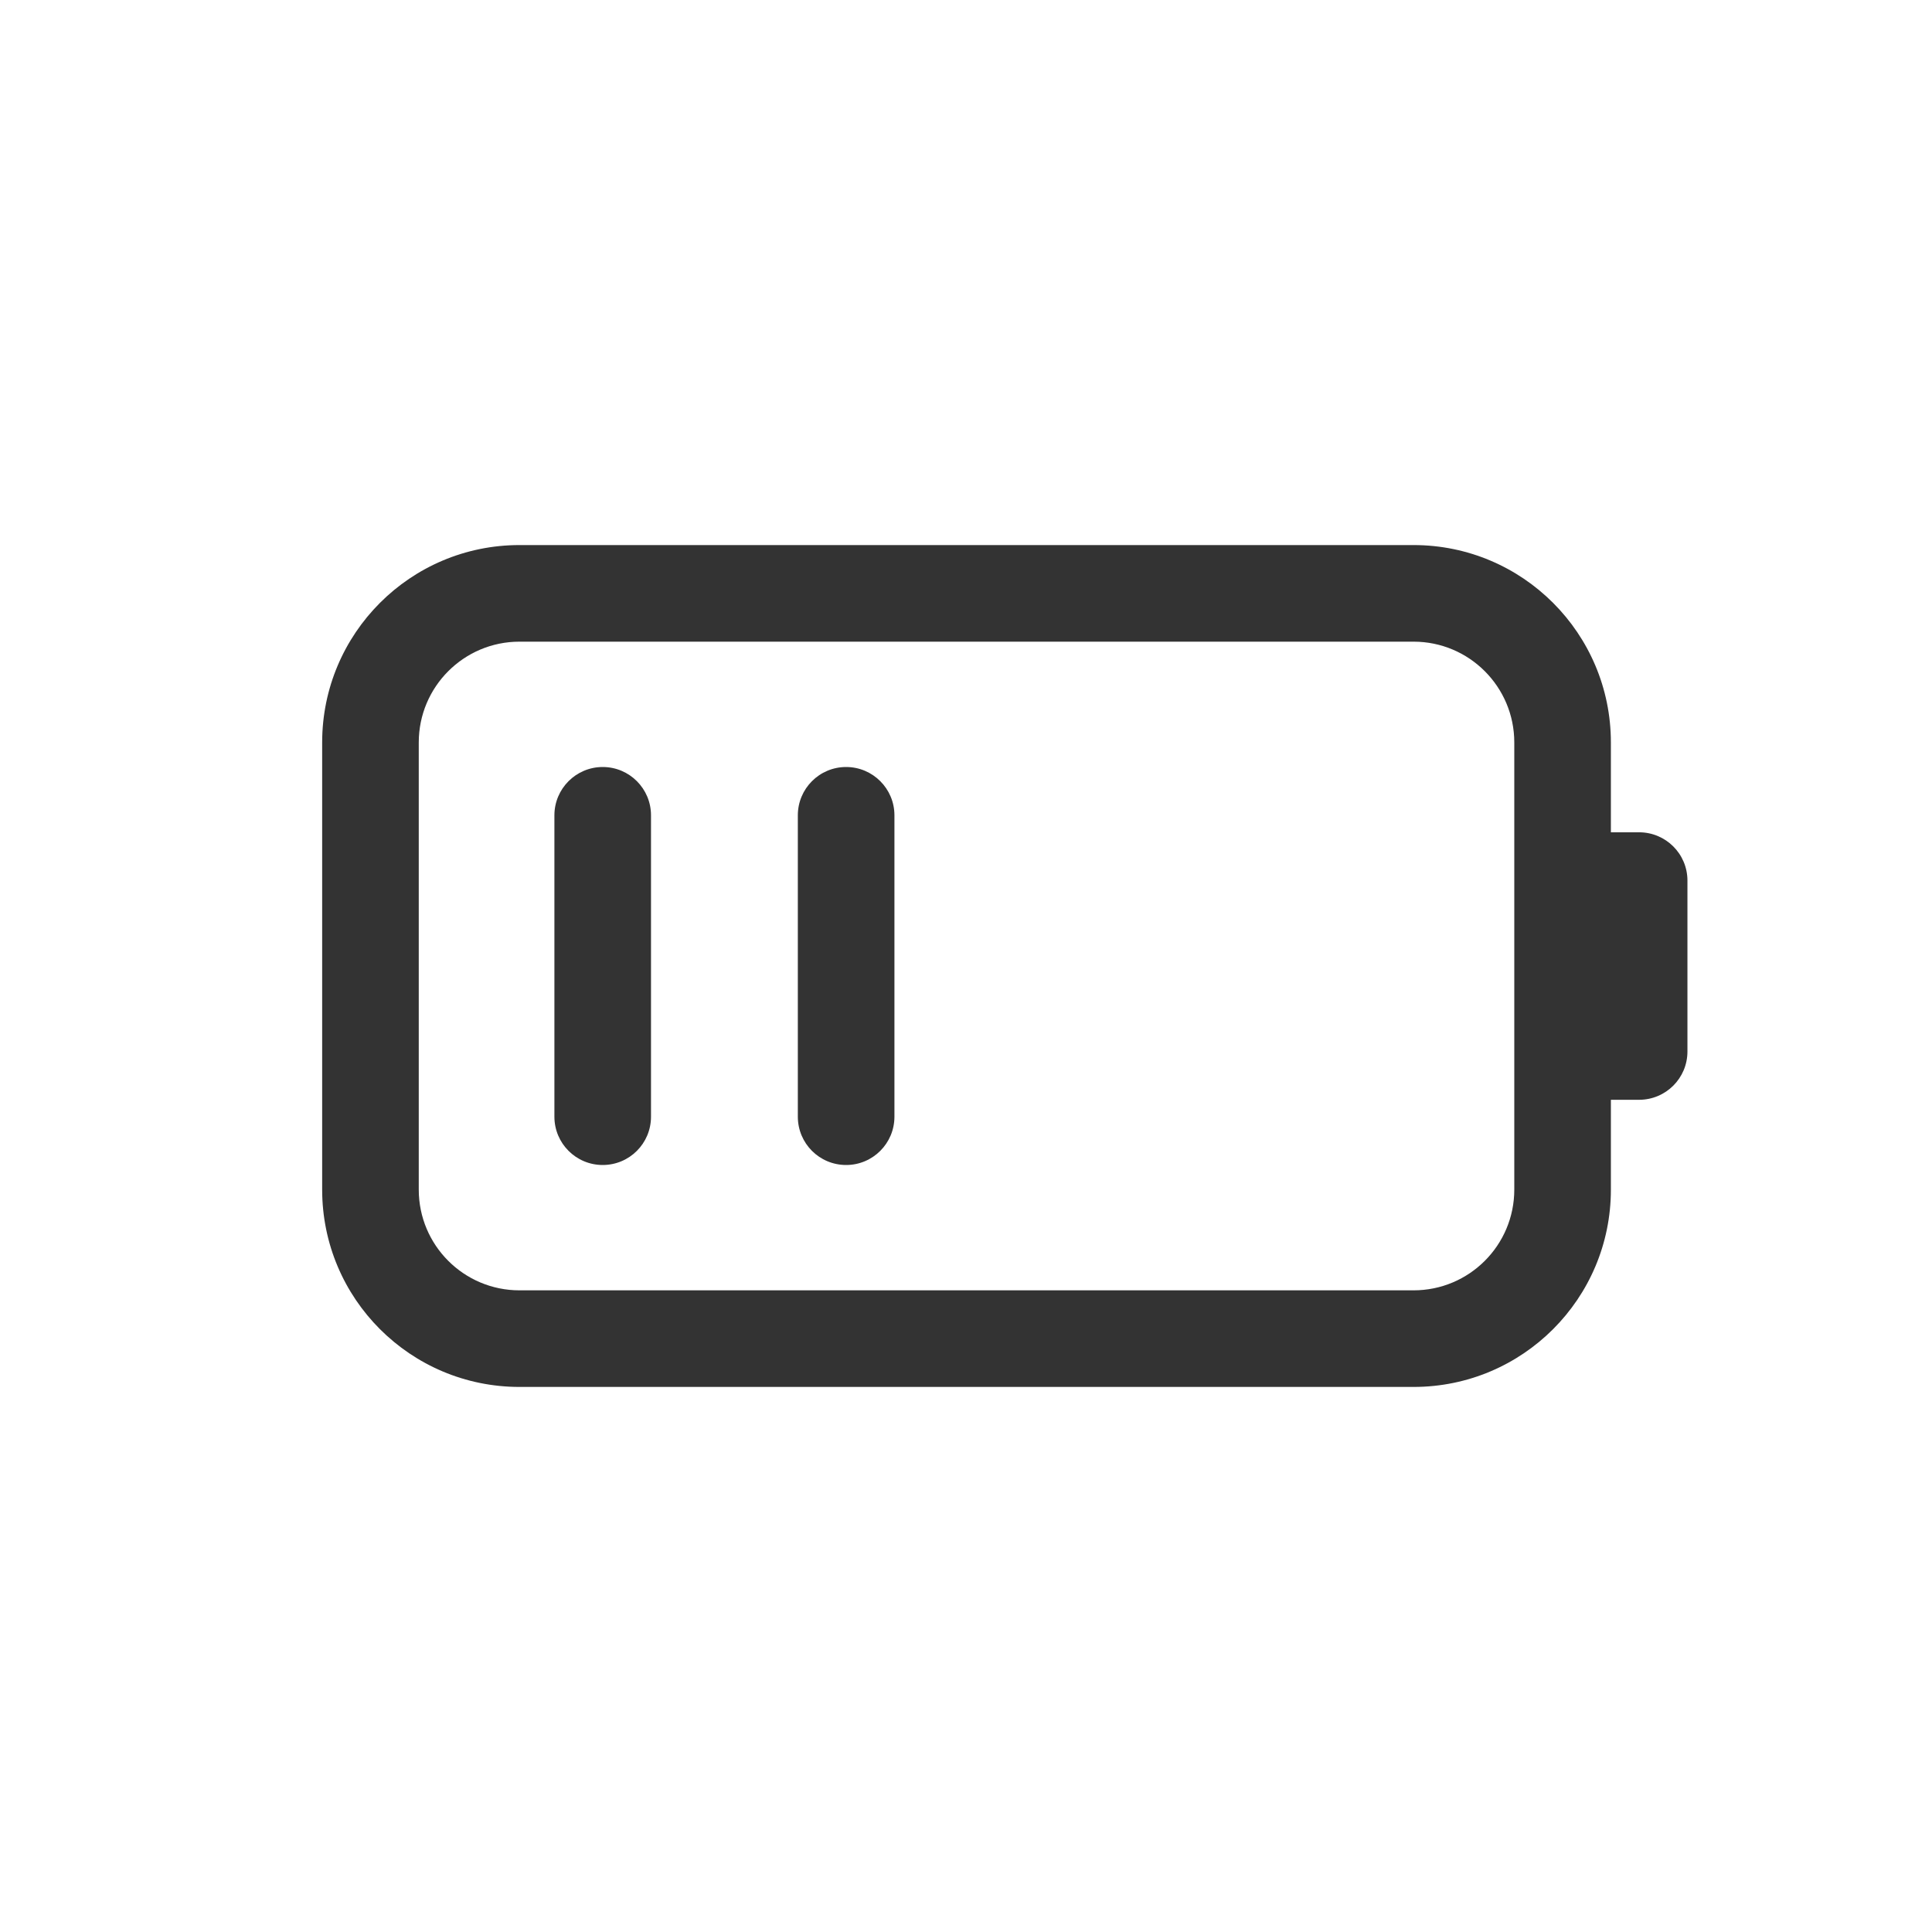 <svg width="24" height="24" viewBox="0 0 24 24" fill="none" xmlns="http://www.w3.org/2000/svg">
<path d="M7.487 9.528C7.819 9.528 8.087 9.797 8.087 10.128V13.872C8.087 14.204 7.819 14.472 7.487 14.472C7.156 14.472 6.887 14.204 6.887 13.872L6.887 10.128C6.887 9.797 7.156 9.528 7.487 9.528Z" fill="#333333"/>
<path d="M11.111 10.128C11.111 9.797 10.842 9.528 10.511 9.528C10.179 9.528 9.911 9.797 9.911 10.128V13.872C9.911 14.204 10.179 14.472 10.511 14.472C10.842 14.472 11.111 14.204 11.111 13.872V10.128Z" fill="#333333"/>
<path fill-rule="evenodd" clip-rule="evenodd" d="M6.453 6.771C5.099 6.771 4.002 7.869 4.002 9.223V14.778C4.002 16.132 5.099 17.229 6.453 17.229H17.56C18.914 17.229 20.011 16.132 20.011 14.778V13.662H20.361C20.693 13.662 20.962 13.394 20.962 13.062V10.939C20.962 10.607 20.693 10.339 20.361 10.339H20.011V9.223C20.011 7.869 18.914 6.771 17.56 6.771H6.453ZM5.202 9.223C5.202 8.532 5.762 7.971 6.453 7.971H17.56C18.251 7.971 18.811 8.532 18.811 9.223V14.778C18.811 15.469 18.251 16.029 17.56 16.029H6.453C5.762 16.029 5.202 15.469 5.202 14.778V9.223Z" fill="#333333"/>
</svg>
